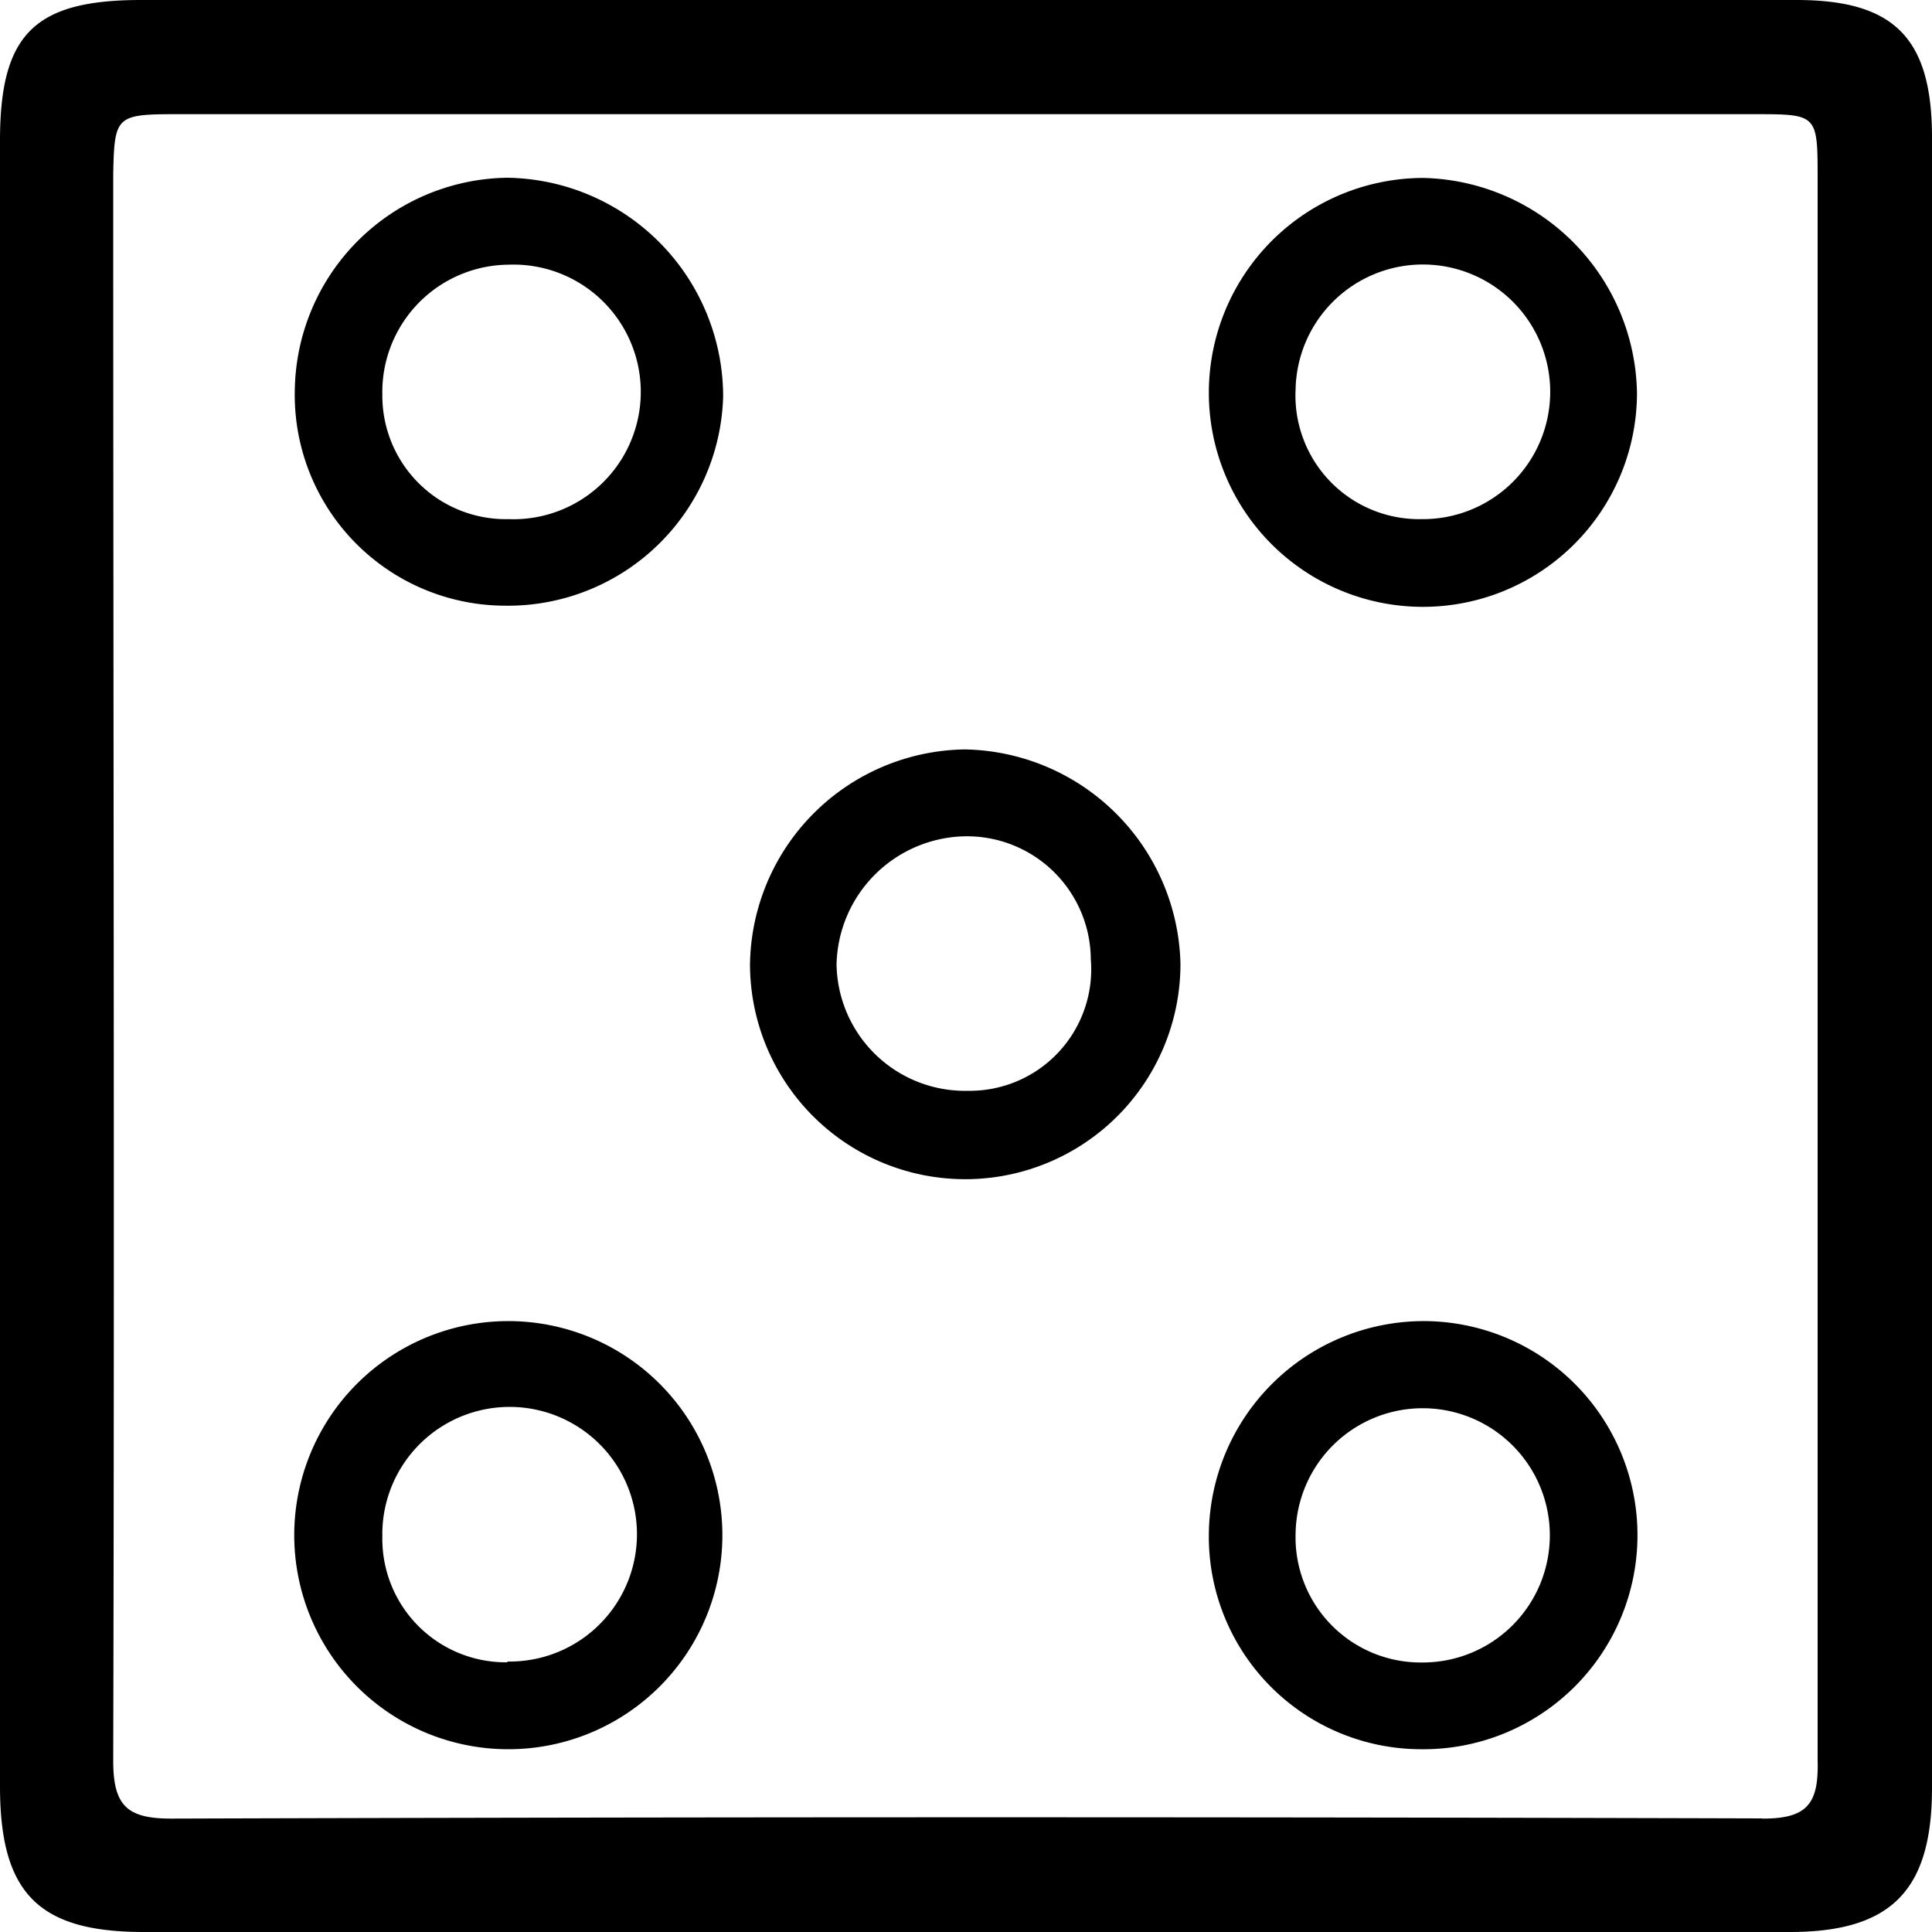 <svg xmlns="http://www.w3.org/2000/svg" viewBox="0 0 100 100"><g id="Layer_2" data-name="Layer 2"><g id="Layer_1-2" data-name="Layer 1"><path d="M100,7.12C100,2,98.07,0,93,0H7.3C1.78,0,0,1.77,0,7.27v85.2C0,98,2,100,7.44,100q42.6,0,85.2,0c5.24,0,7.35-2.14,7.36-7.42Q100,49.85,100,7.12Zm-8.78,87Q50,94,8.86,94.13c-2.28,0-3-.66-3-3,.07-27.37,0-54.73,0-82.1C5.92,6,6,5.91,9.17,5.91H90.8c3.27,0,3.28,0,3.28,3.34q0,20.4,0,40.81c0,13.68,0,27.37,0,41.05C94.14,93.34,93.57,94.14,91.21,94.13ZM73.74,68.38a11.13,11.13,0,0,0-11.17,11,11,11,0,0,0,11,11.16,11.08,11.08,0,1,0,.21-22.16Zm-.11,17.67a6.48,6.48,0,0,1-6.57-6.68,6.58,6.58,0,1,1,6.57,6.68ZM26.28,68.38a11.08,11.08,0,0,0,.06,22.16,11.08,11.08,0,1,0-.06-22.16Zm0,17.66a6.39,6.39,0,0,1-6.49-6.5A6.59,6.59,0,1,1,26.25,86ZM49.93,38.79A11.28,11.28,0,0,0,38.82,49.92a11.14,11.14,0,0,0,22.28-.05A11.36,11.36,0,0,0,49.93,38.79Zm.17,17.67a6.65,6.65,0,0,1-6.8-6.55,6.78,6.78,0,0,1,6.52-6.62,6.41,6.41,0,0,1,6.64,6.36A6.29,6.29,0,0,1,50.1,56.46ZM73.67,9.21a11.12,11.12,0,0,0-11.1,11.08,11.08,11.08,0,0,0,22.16.08A11.32,11.32,0,0,0,73.67,9.21Zm-.1,17.66a6.4,6.4,0,0,1-6.51-6.72,6.59,6.59,0,1,1,6.51,6.72ZM26.12,31.35A11.14,11.14,0,0,0,37.43,20.52,11.34,11.34,0,0,0,26.26,9.2a11.15,11.15,0,0,0-11,10.93A10.91,10.91,0,0,0,26.12,31.35Zm.2-17.65a6.59,6.59,0,1,1,0,13.17,6.39,6.39,0,0,1-6.53-6.44A6.59,6.59,0,0,1,26.32,13.7Z"/></g></g></svg>